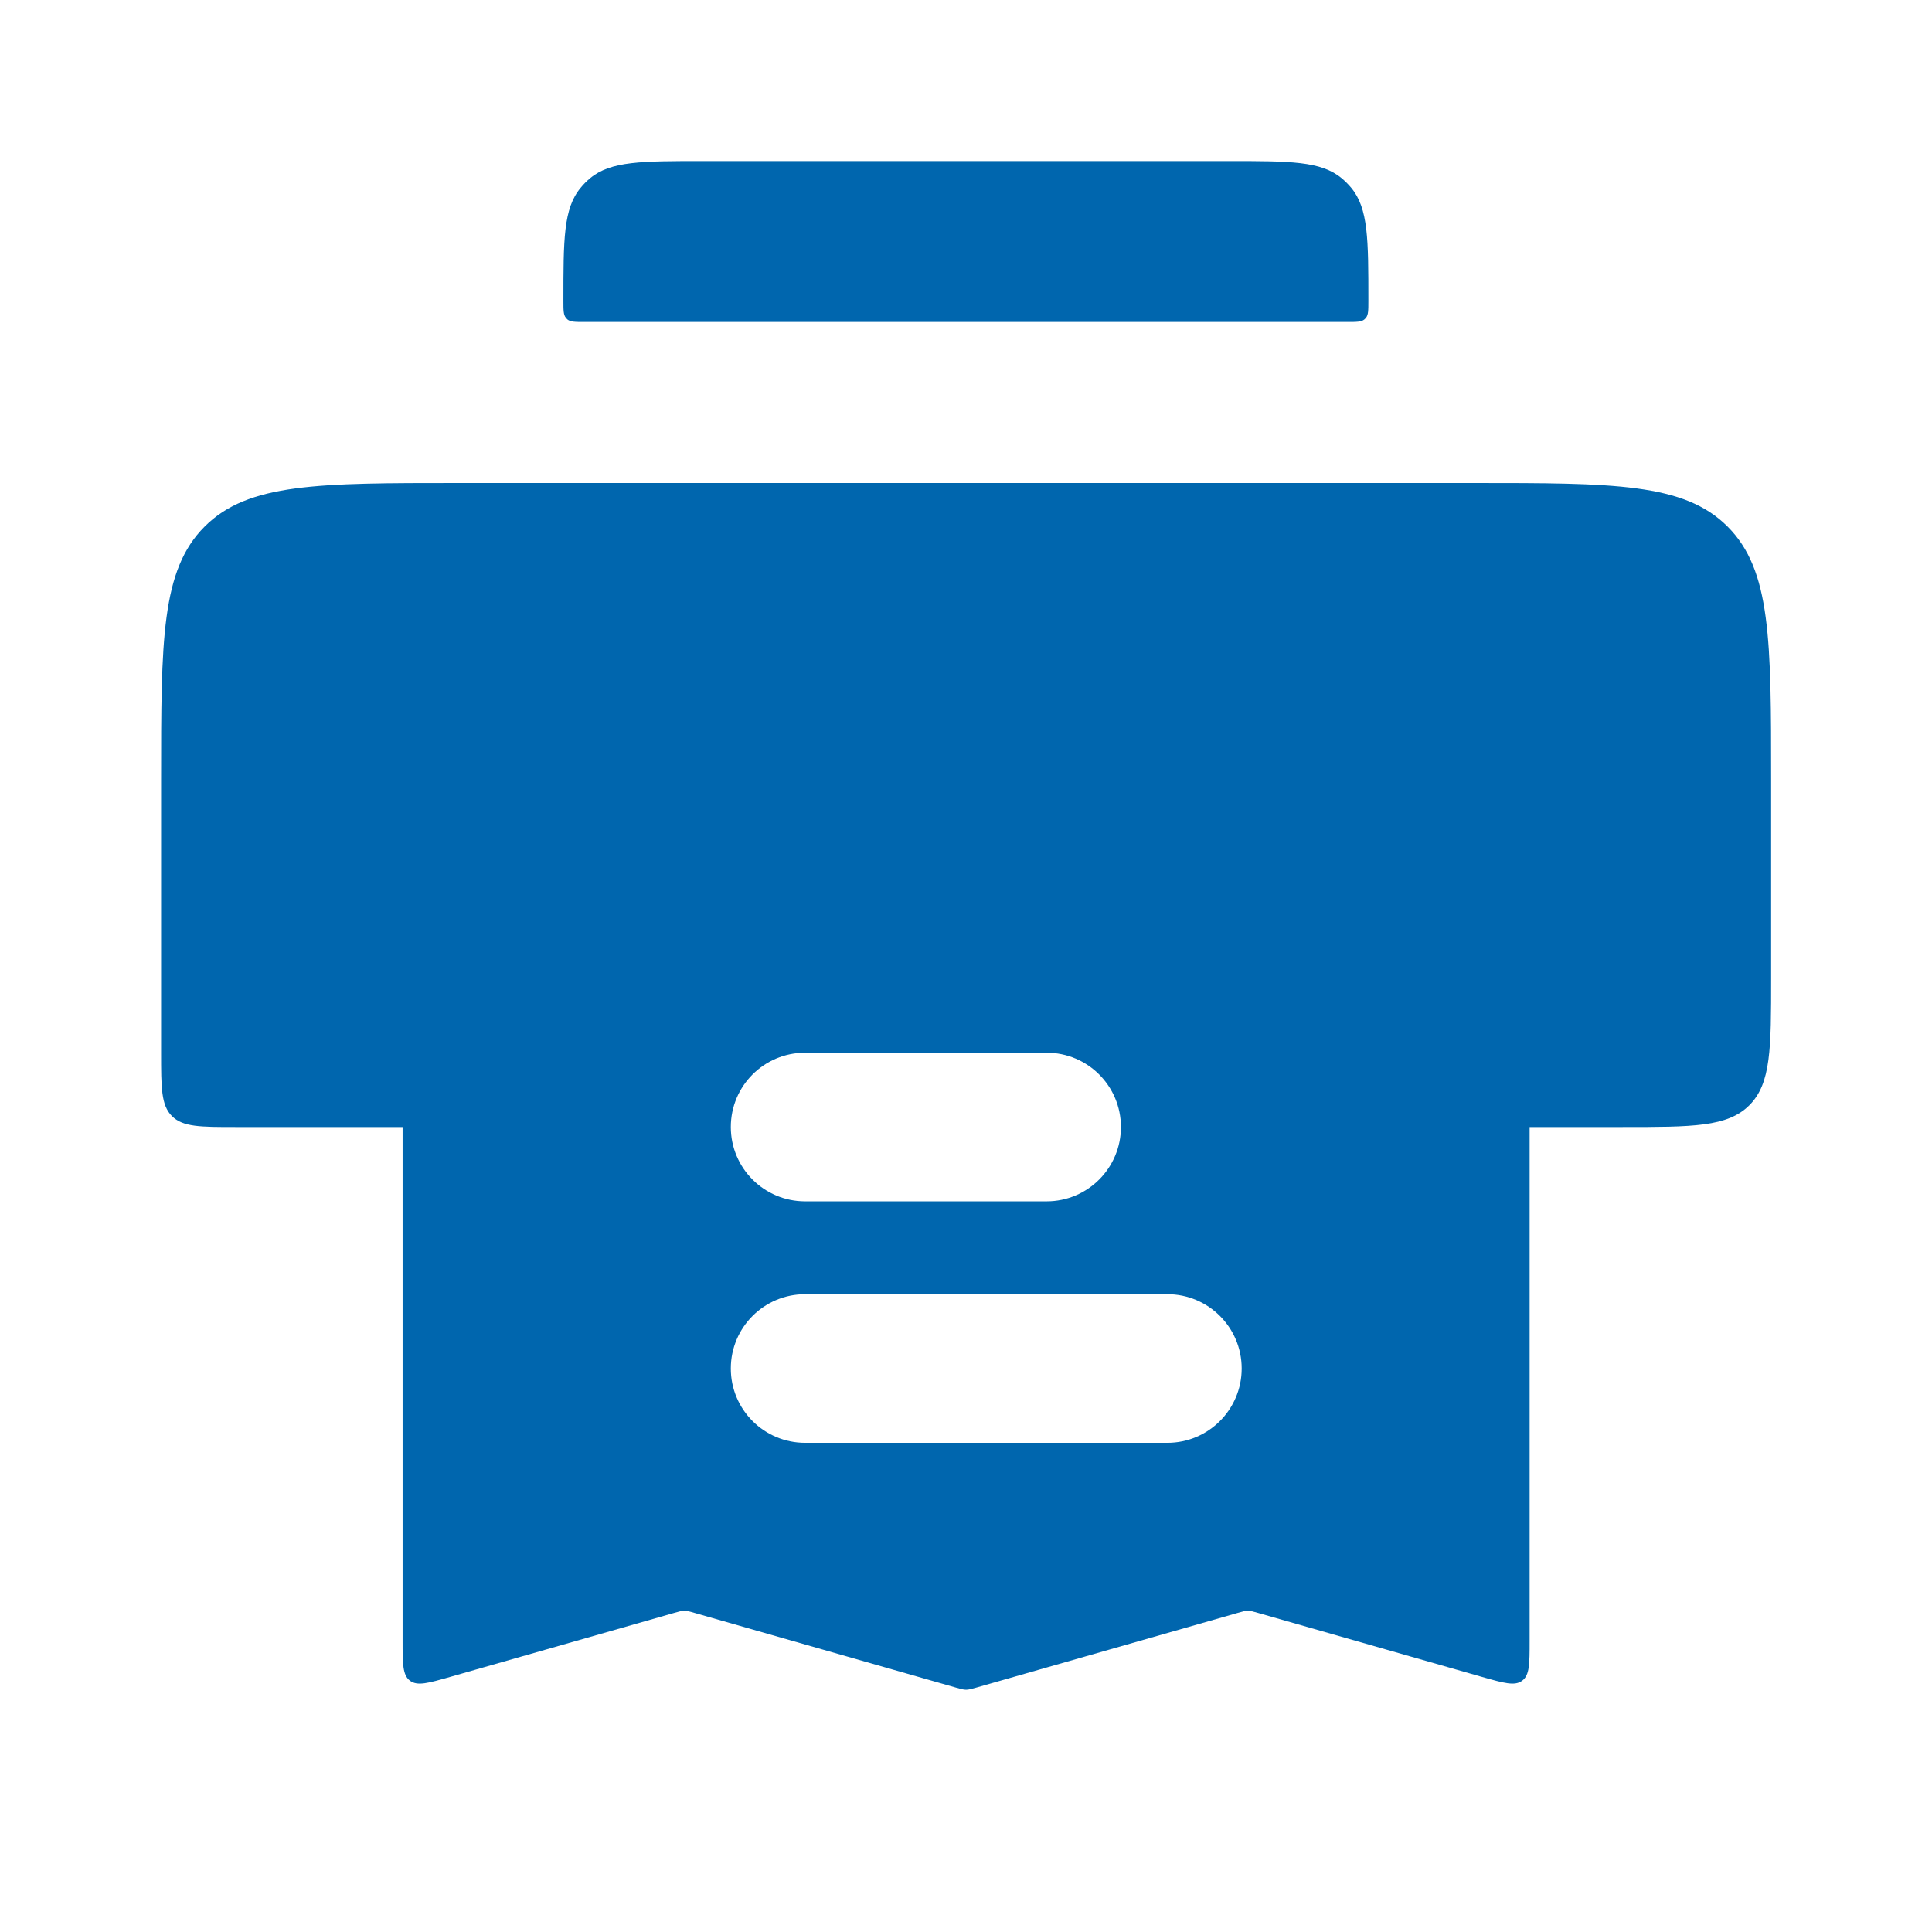 <svg width="26" height="26" viewBox="0 0 26 26" fill="none" xmlns="http://www.w3.org/2000/svg">
<path d="M19.835 6.5H6.168C4.282 6.5 3.34 6.5 2.754 7.086C2.168 7.672 2.168 8.614 2.168 10.5V14.167C2.168 14.638 2.168 14.874 2.314 15.02C2.461 15.167 2.697 15.167 3.168 15.167H8.368C8.509 15.167 8.58 15.167 8.624 15.123C8.668 15.079 8.668 15.008 8.668 14.867V14.458C8.668 13.515 8.668 13.044 8.961 12.751C9.254 12.458 9.725 12.458 10.668 12.458H15.335C16.277 12.458 16.749 12.458 17.042 12.751C17.335 13.044 17.335 13.515 17.335 14.458V14.867C17.335 15.008 17.335 15.079 17.379 15.123C17.422 15.167 17.493 15.167 17.635 15.167H21.835C22.777 15.167 23.249 15.167 23.542 14.874C23.835 14.581 23.835 14.11 23.835 13.167V10.5C23.835 8.614 23.835 7.672 23.249 7.086C22.663 6.5 21.72 6.5 19.835 6.5Z" fill="#0066AE"/>
<path d="M7.582 4.051C7.582 3.22 7.582 2.805 7.814 2.527C7.852 2.48 7.895 2.437 7.942 2.398C8.22 2.167 8.636 2.167 9.466 2.167H16.531C17.362 2.167 17.777 2.167 18.055 2.398C18.102 2.437 18.145 2.48 18.184 2.527C18.415 2.805 18.415 3.22 18.415 4.051C18.415 4.175 18.415 4.238 18.381 4.279C18.375 4.286 18.368 4.293 18.361 4.299C18.32 4.333 18.257 4.333 18.133 4.333H7.865C7.74 4.333 7.678 4.333 7.636 4.299C7.629 4.293 7.623 4.286 7.617 4.279C7.582 4.238 7.582 4.175 7.582 4.051Z" fill="#0066AE"/>
<path fill-rule="evenodd" clip-rule="evenodd" d="M5.418 22.087L5.418 13.917C5.418 12.974 5.418 12.502 5.711 12.21C6.004 11.917 6.475 11.917 7.418 11.917H7.418L18.585 11.917C19.527 11.917 19.999 11.917 20.292 12.21C20.585 12.502 20.585 12.974 20.585 13.917V22.087C20.585 22.391 20.585 22.543 20.485 22.618C20.386 22.693 20.24 22.651 19.947 22.568L19.947 22.568L19.947 22.568L16.93 21.706L16.93 21.706L16.93 21.706C16.862 21.686 16.828 21.677 16.793 21.677C16.758 21.677 16.724 21.686 16.656 21.706L16.656 21.706L16.656 21.706L13.139 22.711C13.07 22.73 13.036 22.74 13.001 22.74C12.966 22.74 12.932 22.73 12.864 22.711L9.347 21.706C9.279 21.686 9.245 21.677 9.21 21.677C9.175 21.677 9.141 21.686 9.072 21.706L6.055 22.568C5.763 22.651 5.617 22.693 5.517 22.618C5.418 22.543 5.418 22.391 5.418 22.087ZM9.835 15.167C9.835 14.614 10.282 14.167 10.835 14.167L14.085 14.167C14.637 14.167 15.085 14.614 15.085 15.167C15.085 15.719 14.637 16.167 14.085 16.167L10.835 16.167C10.282 16.167 9.835 15.719 9.835 15.167ZM10.835 17.417C10.282 17.417 9.835 17.864 9.835 18.417C9.835 18.969 10.282 19.417 10.835 19.417H15.71C16.262 19.417 16.71 18.969 16.71 18.417C16.71 17.864 16.262 17.417 15.71 17.417L10.835 17.417Z" fill="#0066AE"/>
</svg>
